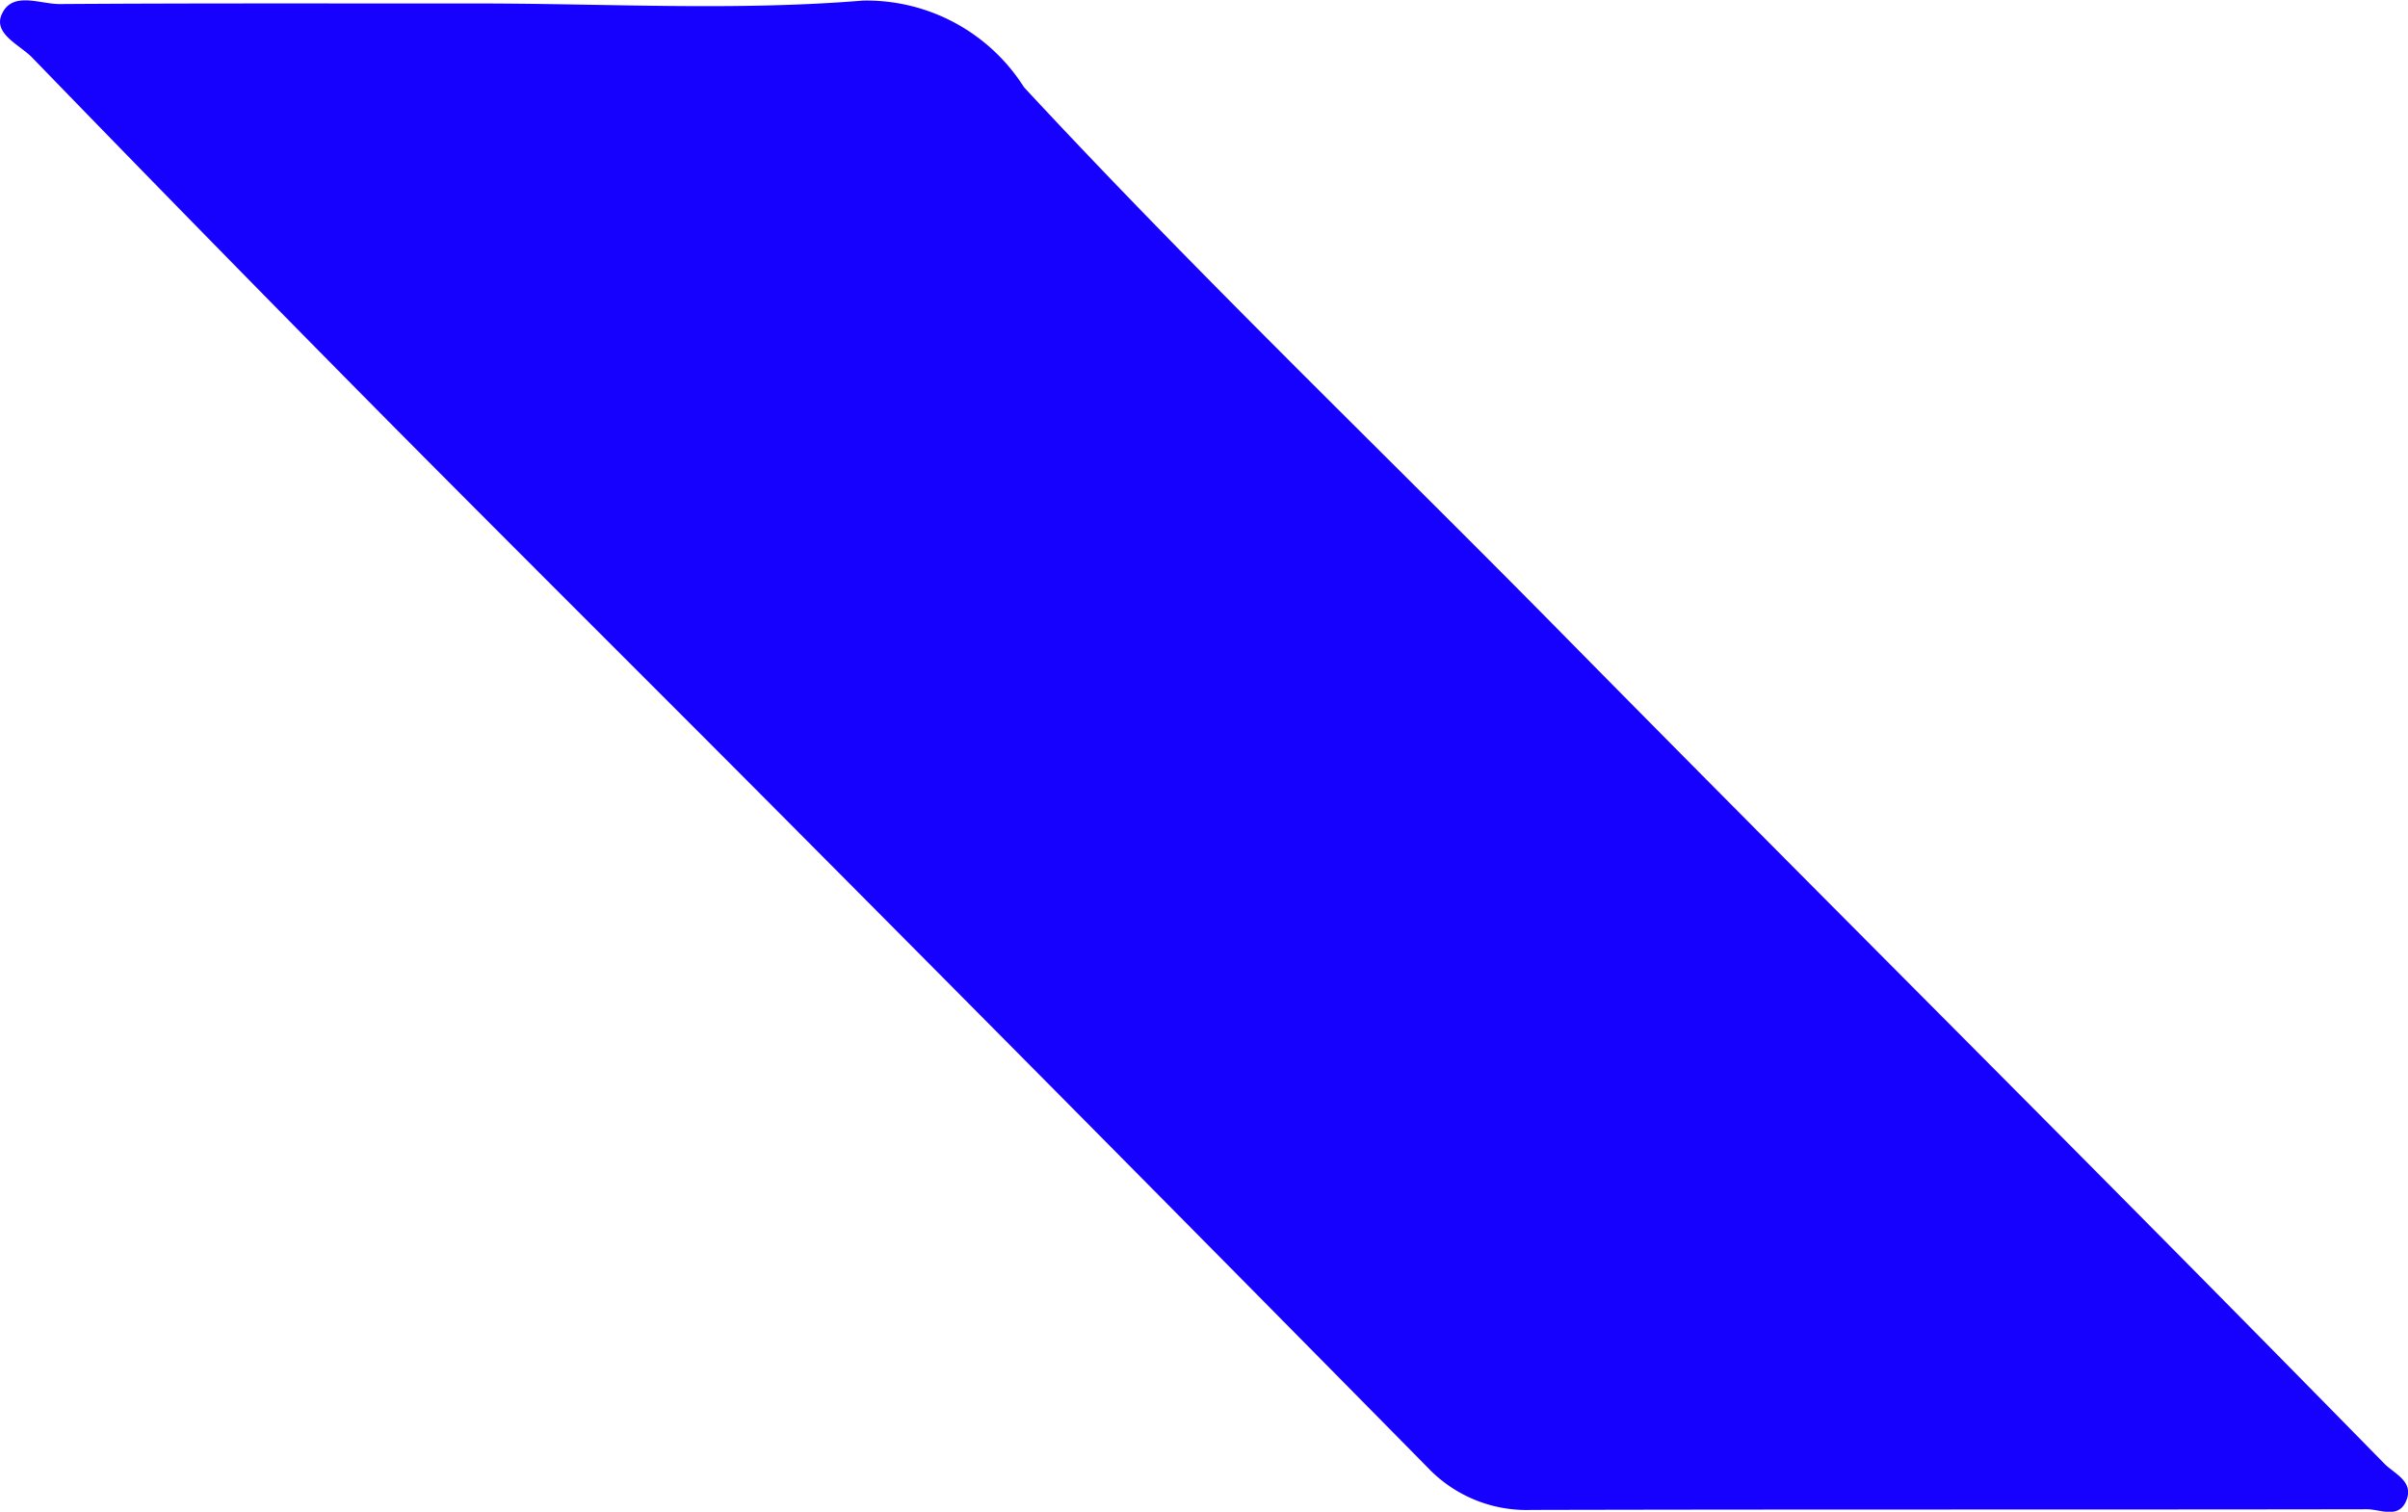 <svg xmlns="http://www.w3.org/2000/svg" width="24.999" height="15.697" viewBox="0 0 24.999 15.697"><path d="M4.96.035c1.334,0,2.674.079,4-.03a1.936,1.936,0,0,1,1.671.9c1.785,1.924,3.681,3.741,5.523,5.609,1.878,1.907,3.772,3.8,5.657,5.7Q23.286,13.7,24.757,15.2c.1.1.3.18.228.37-.075.207-.273.1-.41.1-2.893.005-5.786,0-8.679.007a1.417,1.417,0,0,1-1.077-.443q-3.26-3.307-6.536-6.6C6.858,7.2,5.423,5.776,4,4.341Q2.158,2.48.337.6C.213.469-.067.355.015.155.121-.1.414.043.621.041,2.067.031,3.514.036,4.96.035Z" transform="translate(0 0.001)" fill="#1701fe"/></svg>
